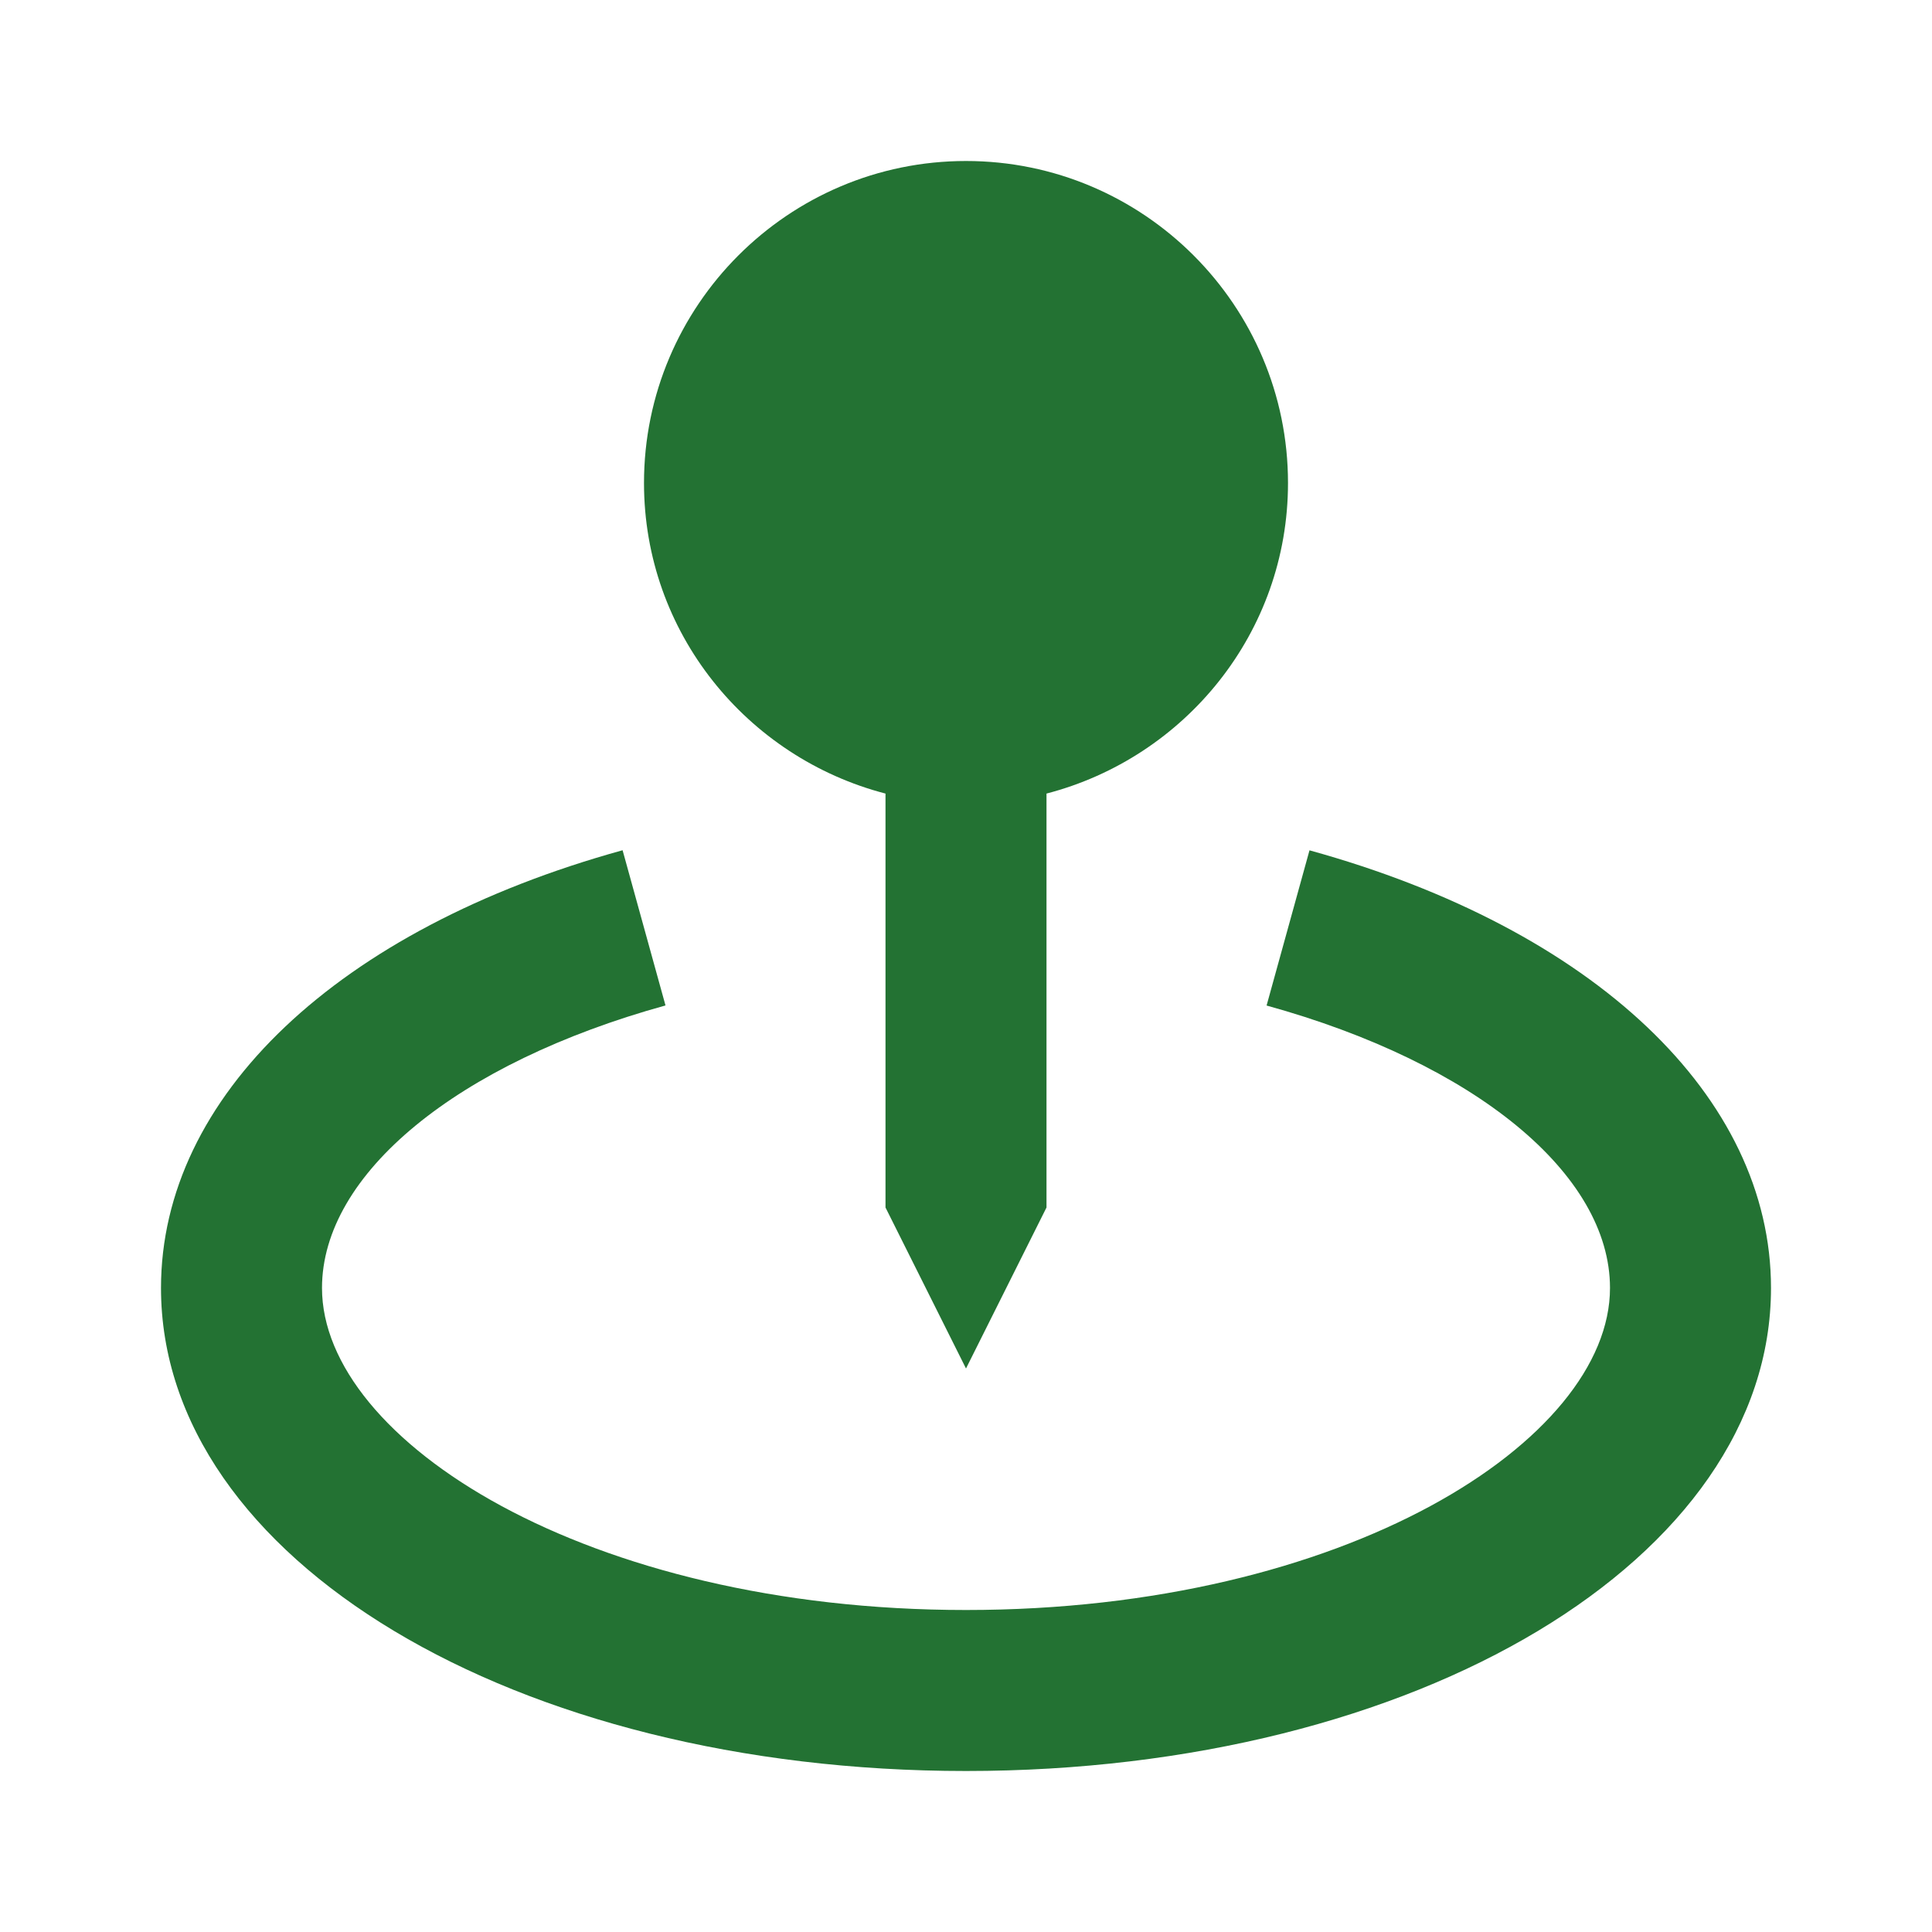 <svg xmlns="http://www.w3.org/2000/svg" width="24" height="24" viewBox="0 0 24 24" style="fill: #237233;transform: ;msFilter:;"><path d="m12 17 1-2V9.858c1.721-.447 3-2 3-3.858 0-2.206-1.794-4-4-4S8 3.794 8 6c0 1.858 1.279 3.411 3 3.858V15l1 2z"></path><path d="m16.267 10.563-.533 1.928C18.325 13.207 20 14.584 20 16c0 1.892-3.285 4-8 4s-8-2.108-8-4c0-1.416 1.675-2.793 4.267-3.51l-.533-1.928C4.197 11.54 2 13.623 2 16c0 3.364 4.393 6 10 6s10-2.636 10-6c0-2.377-2.197-4.46-5.733-5.437z"></path></svg>